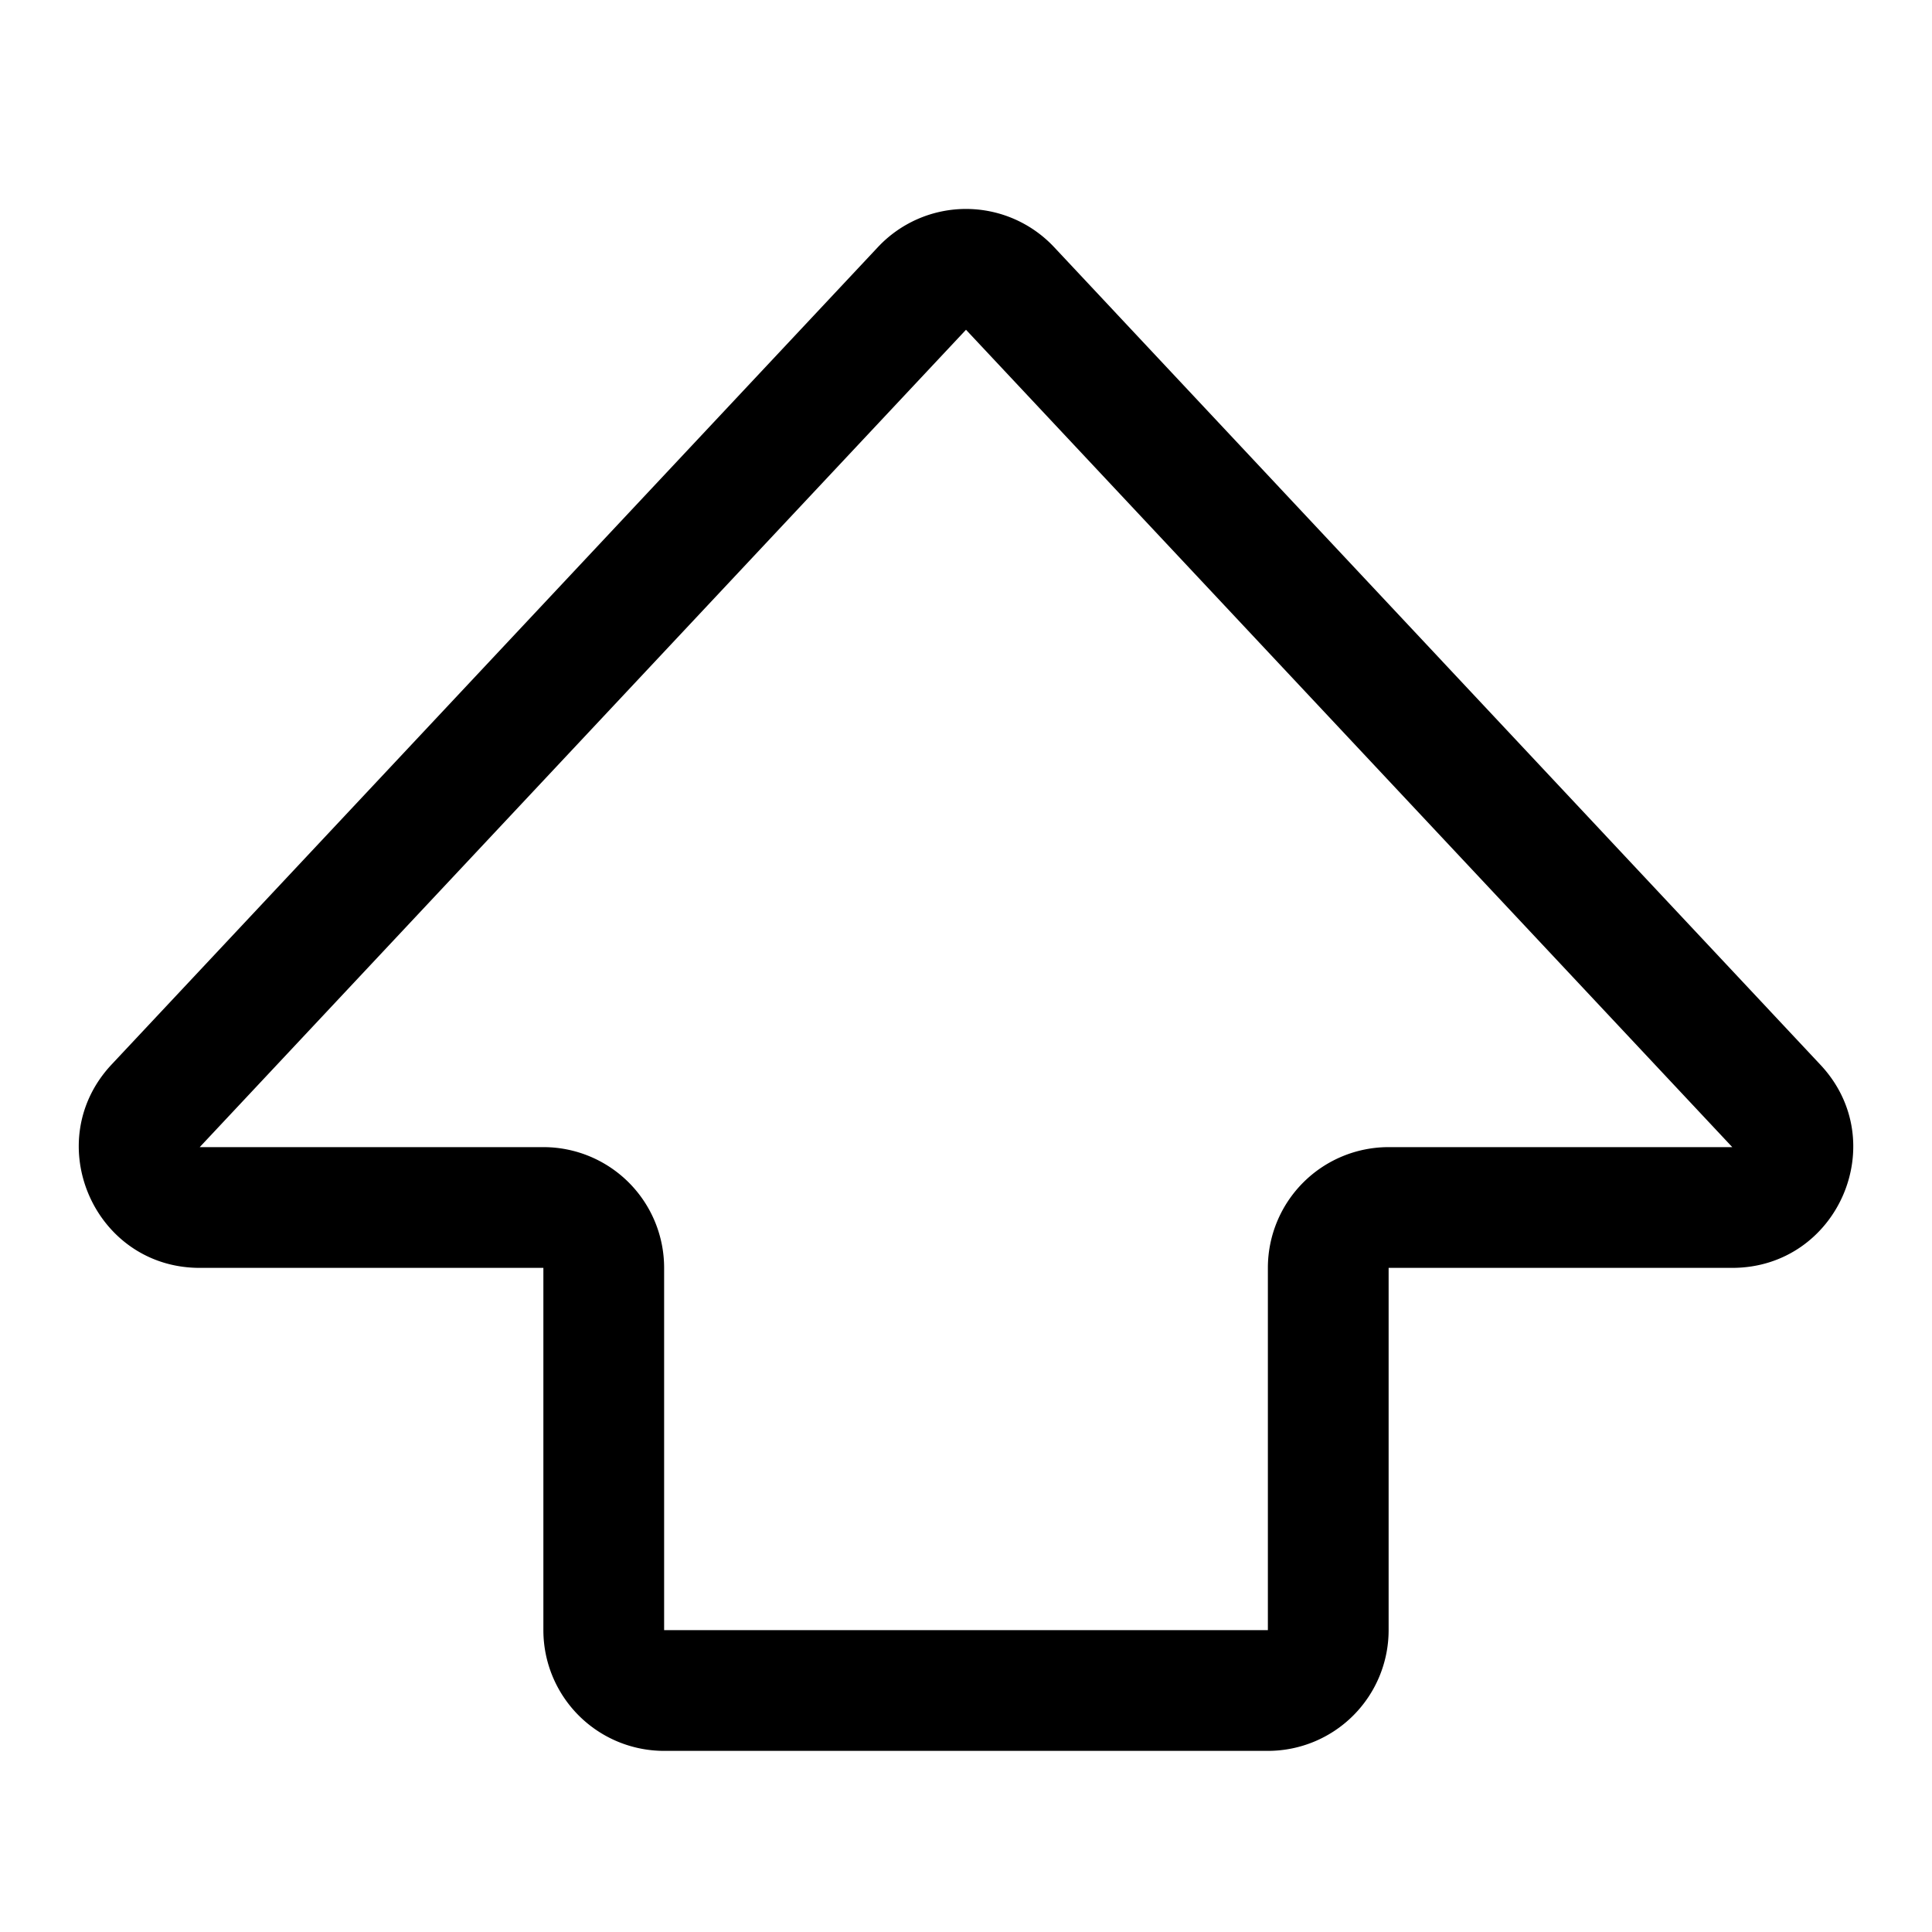 <svg class="bi bi-shift" width="1em" height="1em" viewBox="0 0 16 16" fill="black" xmlns="http://www.w3.org/2000/svg">
  <path fill-rule="evenodd" d="M7.27 2.047a1 1 0 011.46 0l6.345 6.77c.6.638.146 1.683-.73 1.683H11.5v3a1 1 0 01-1 1h-5a1 1 0 01-1-1v-3H1.654C.78 10.5.326 9.455.924 8.816L7.27 2.047zM14.346 9.5L8 2.731 1.654 9.5H4.5a1 1 0 011 1v3h5v-3a1 1 0 011-1h2.846z" clip-rule="evenodd"/>
</svg>
